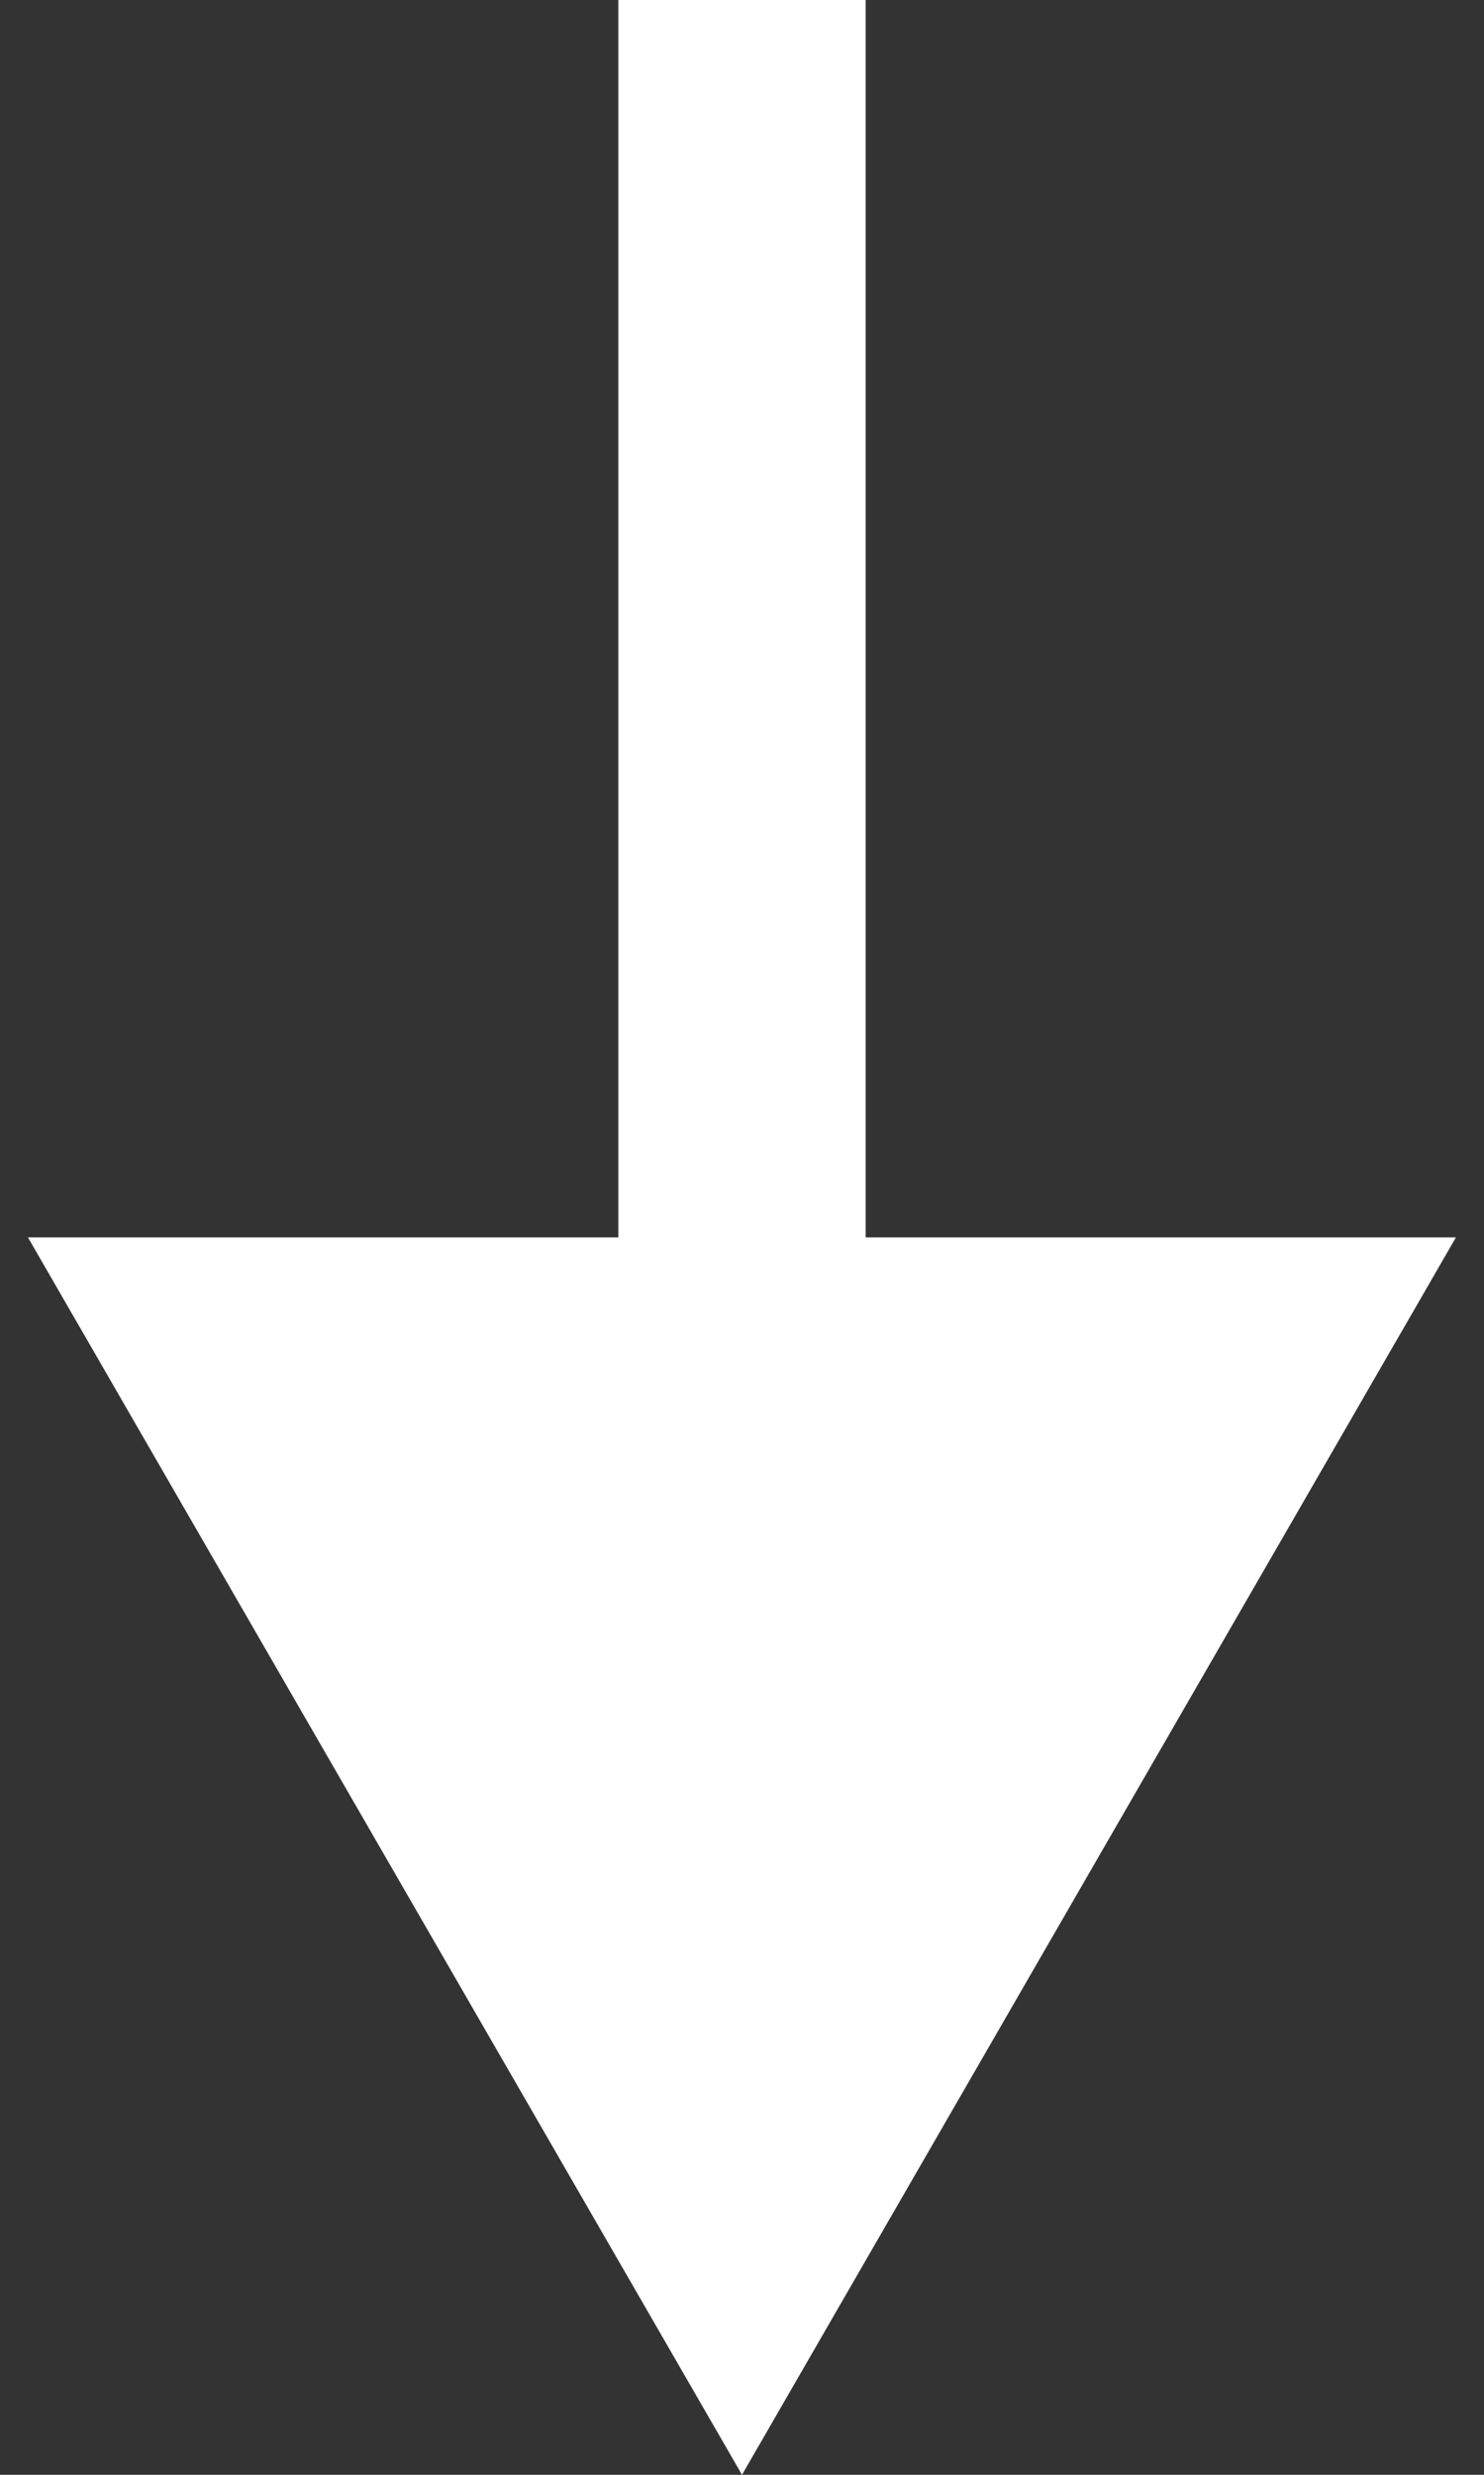 <svg width="12" height="20" viewBox="0 0 12 20" fill="none" xmlns="http://www.w3.org/2000/svg">
<rect x="0" y="0" width="12" height="20" fill="#333333" stroke="none"/>
<path fill-rule="evenodd" clip-rule="evenodd" d="M0.226 10L6 20L11.773 10L7 10L7 -5.69235e-08L5 -8.07732e-08L5 10L0.226 10Z" fill="white"/>
</svg>

